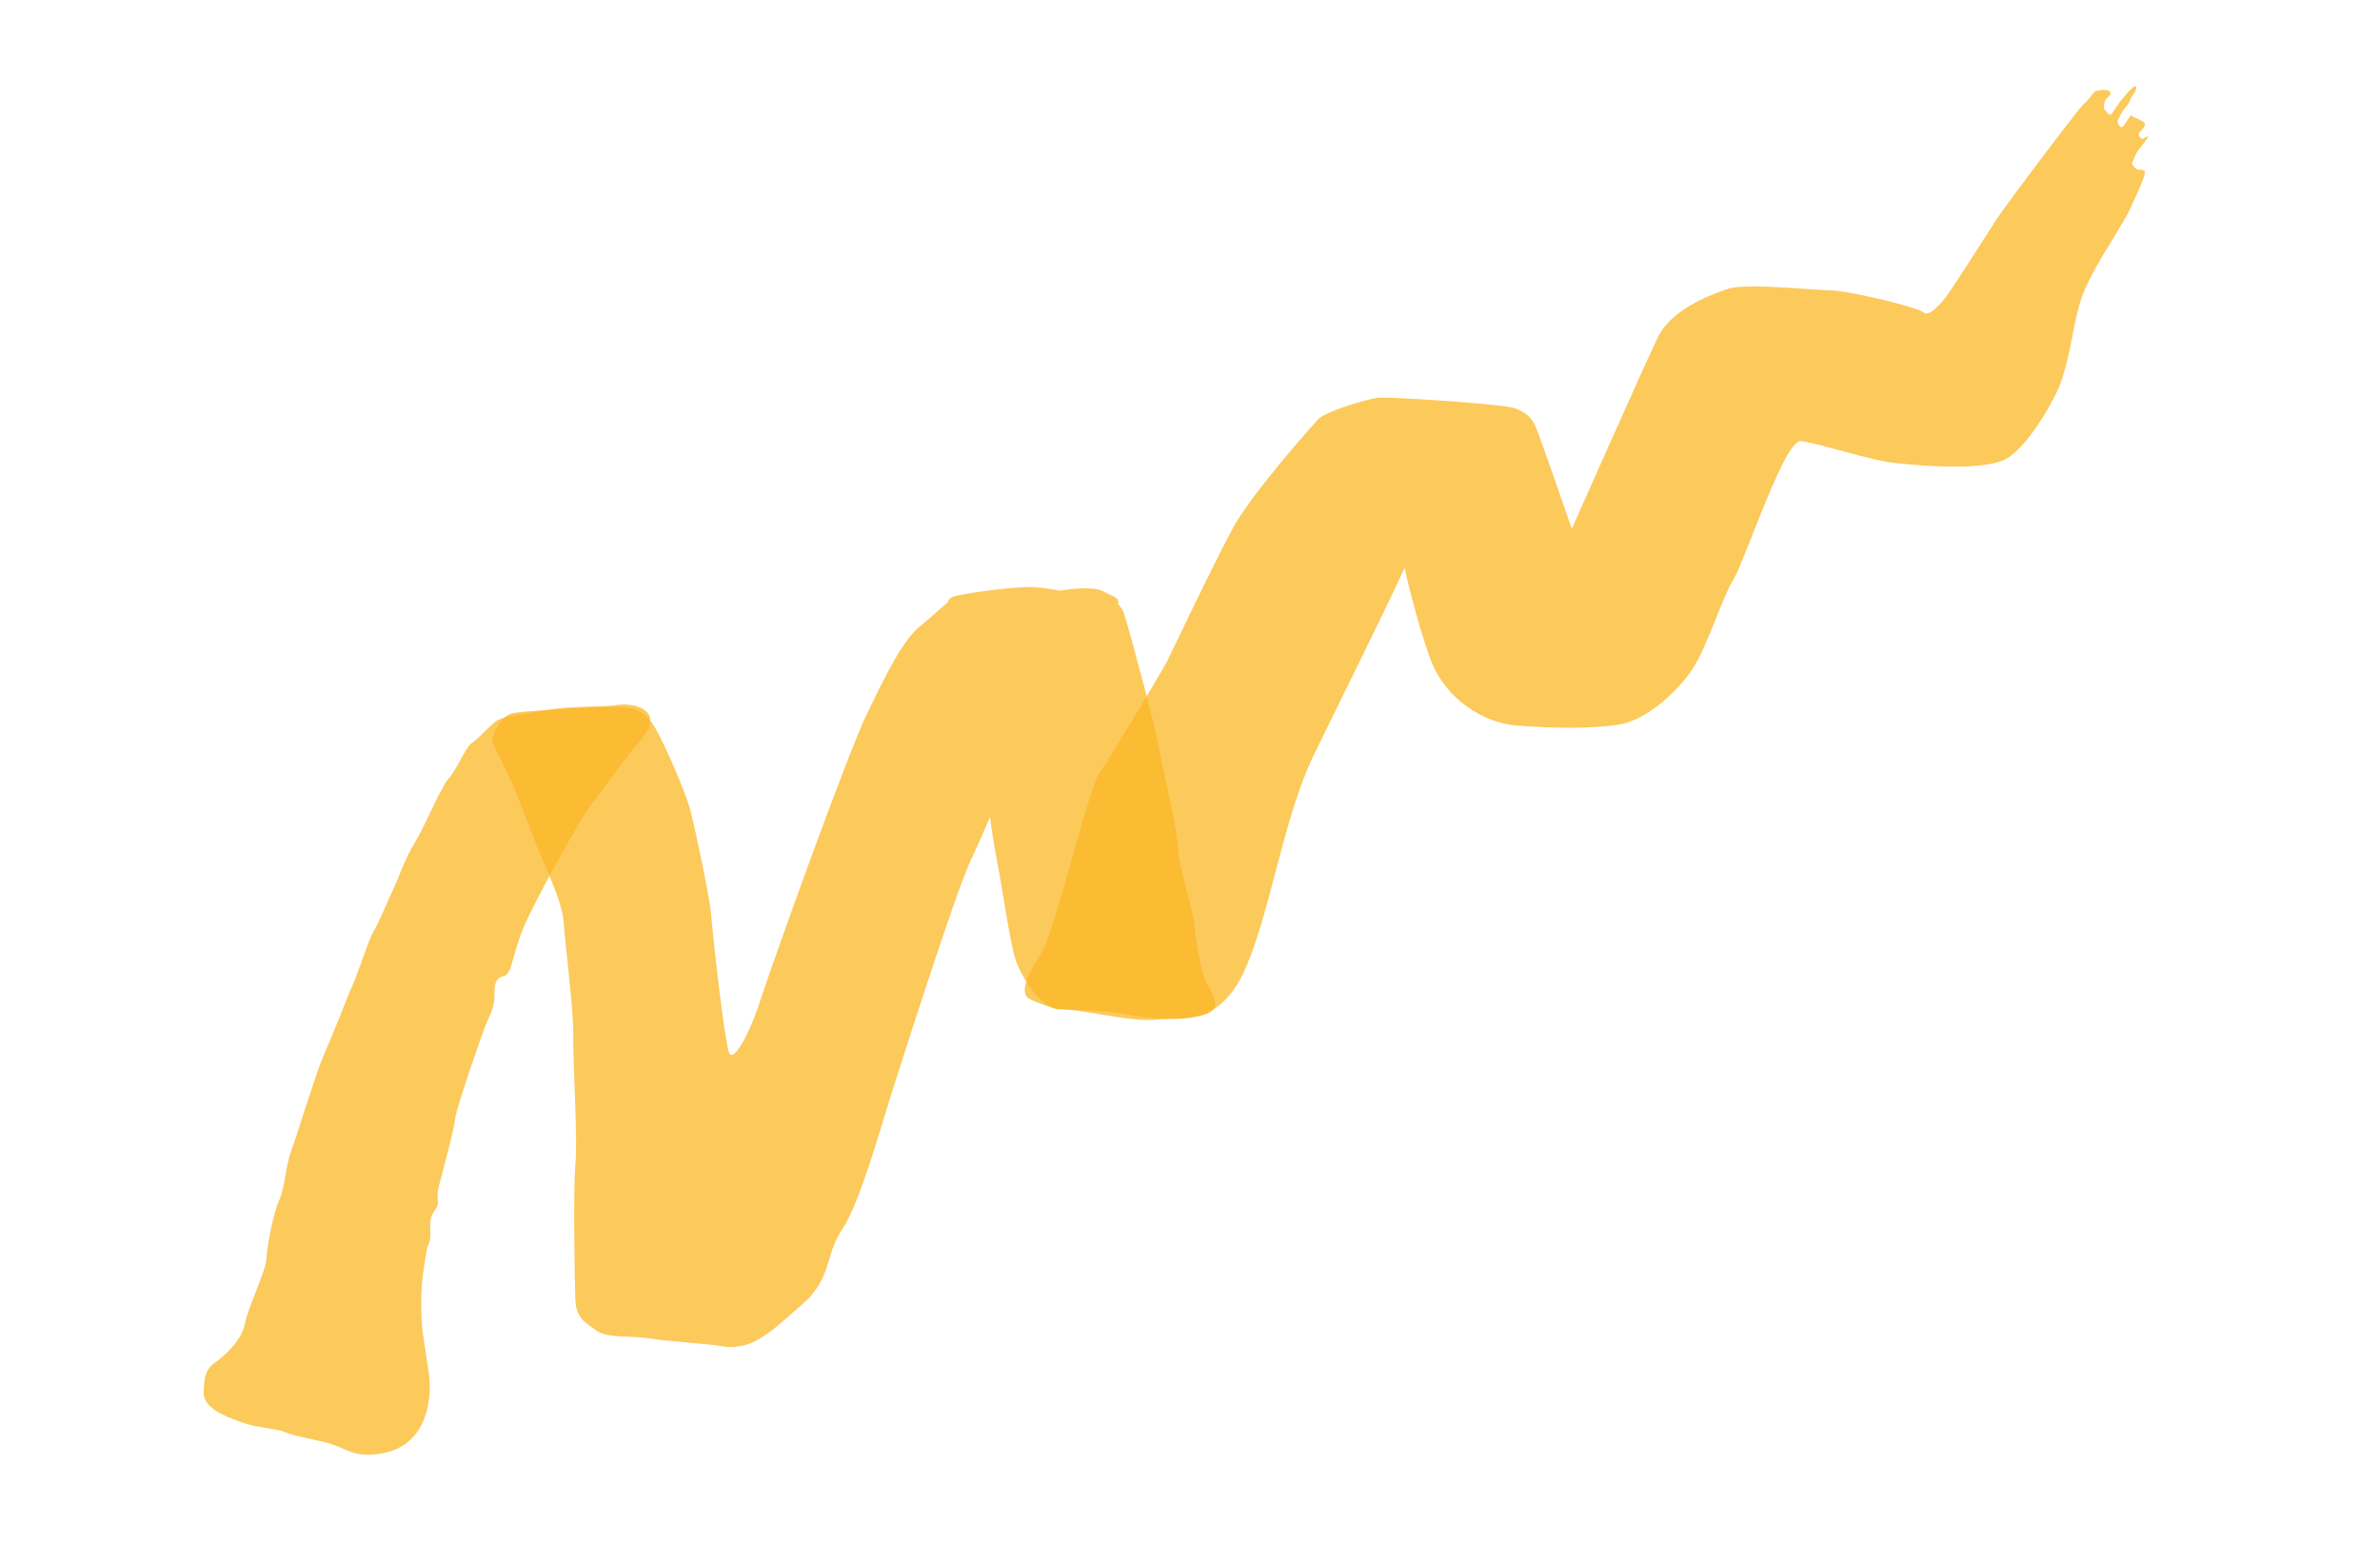 <svg width="289" height="190" viewBox="0 0 289 190" fill="none" xmlns="http://www.w3.org/2000/svg">
<path opacity="0.75" d="M51.149 157.956C51.135 161.675 51.451 162.377 51.984 166.186C52.594 169.793 51.717 172.718 50.271 174.381C48.826 176.044 46.875 176.584 44.876 176.64C42.876 176.696 42.28 176.121 40.652 175.504C39.024 174.886 35.804 174.479 34.52 173.876C33.299 173.412 31.096 173.391 29.265 172.697C27.434 172.002 24.648 171.062 24.732 168.999C24.817 166.936 24.985 166.185 26.543 165.147C28.037 163.968 29.483 162.305 29.756 160.664C30.03 159.022 32.289 154.293 32.346 152.918C32.402 151.543 33.118 147.508 33.876 145.817C34.633 144.127 34.669 141.58 35.363 139.748C36.058 137.917 38.367 130.298 39.202 128.403C40.036 126.509 41.952 121.766 42.492 120.342C43.236 118.995 44.745 114.097 45.334 113.157C45.924 112.217 47.222 109.102 47.825 107.818C48.352 106.737 49.215 104.156 50.394 102.275C51.572 100.395 53.488 95.652 54.498 94.522C55.509 93.393 56.512 90.748 57.291 90.229C58.07 89.709 59.298 88.313 60.294 87.527C61.353 86.882 64.118 86.65 66.616 86.202C69.254 85.689 73.239 85.921 75.112 85.585C77.049 85.388 78.88 86.083 78.964 87.395C79.048 88.707 77.4 90.293 76.747 91.092C76.094 91.892 72.446 96.909 71.576 97.975C70.706 99.041 64.987 109.208 63.535 112.73C62.082 116.252 62.201 118.392 61.093 118.553C60.188 118.792 60.019 119.543 60.04 120.714C60.124 122.026 59.598 123.107 58.995 124.391C58.531 125.612 55.647 133.828 55.297 135.673C55.086 137.455 53.795 142.086 53.304 143.994C52.812 145.902 53.64 145.867 52.693 147.137C51.746 148.407 52.707 150.168 51.9 151.375C51.64 152.673 51.093 155.957 51.149 157.956Z" fill="#FBB624"/>
<path opacity="0.75" d="M134.074 71.877C133.337 71.364 131.274 71.28 128.776 71.729C127.682 71.547 126.587 71.364 125.9 71.336C124.258 71.062 118.231 71.918 116.842 72.206C115.733 72.367 115.172 72.62 115.08 73.167C114.084 73.953 113.151 74.879 111.797 75.994C109.664 77.629 107.559 81.951 105.376 86.476C103.054 91.065 93.49 117.81 92.304 121.55C91.118 125.29 88.95 129.471 88.473 127.661C87.933 125.711 86.81 116.091 86.333 110.906C86.2 109.11 84.411 100.634 83.934 98.824C83.598 96.951 80.265 89.17 79.087 87.675C77.908 86.181 76.954 85.935 75.235 85.865C73.516 85.794 71.376 85.914 70.064 85.998C68.752 86.082 64.128 86.306 62.395 86.58C60.802 86.79 59.736 89.295 59.771 90.123C59.771 90.123 61.111 92.726 62.058 94.831C62.942 96.796 65.488 103.58 66.057 104.843C66.625 106.106 68.33 109.895 68.449 112.035C68.568 114.175 69.718 123.107 69.606 125.857C69.557 128.748 70.181 138.76 69.865 141.433C69.612 144.247 69.759 155.824 69.878 157.964C69.998 160.104 71.078 160.63 72.552 161.654C73.962 162.538 76.663 162.167 78.852 162.532C81.041 162.896 86.058 163.17 87.903 163.521C87.903 163.521 90.092 163.886 92.071 162.658C94.049 161.431 93.769 161.557 97.41 158.4C101.052 155.243 100.133 152.45 102.259 149.3C104.385 146.15 106.89 137.092 108.076 133.352C109.262 129.612 115.977 108.536 117.865 104.481C118.391 103.4 119.226 101.506 120.215 99.204C120.475 101.281 120.812 103.155 121.036 104.403C121.836 108.431 122.565 114.177 123.358 116.689C124.354 119.278 126.571 122.33 128.353 122.541C130.276 122.688 134.478 122.653 137.278 123.25C140.077 123.846 144.827 123.903 146.652 123.082C148.476 122.261 147.094 120.689 146.399 119.146C145.705 117.602 145.221 114.276 144.975 111.856C144.589 109.498 143.102 105.443 143.011 102.615C142.78 99.851 140.661 91.017 140.563 90.049C140.465 89.081 137.427 77.455 136.571 74.802C136.459 74.178 136.066 73.68 135.736 73.322C136.108 72.648 134.951 72.326 134.074 71.877Z" fill="#FBB624"/>
<path opacity="0.75" d="M128.353 122.543C130.837 122.437 136.969 124.065 140.077 123.848C143.122 123.49 147.753 124.781 150.91 118.299C154.068 111.816 155.654 99.965 159.352 92.058C163.113 84.291 167.835 74.911 170.558 68.961C170.558 68.961 172.01 75.563 173.75 80.18C175.49 84.797 180.05 87.807 184.239 88.116C188.428 88.425 193.037 88.544 196.503 87.997C199.829 87.513 203.688 84.089 205.674 81.002C207.519 77.978 209.119 72.534 210.593 70.183C212.003 67.693 216.718 53.422 218.641 53.569C220.563 53.717 226.948 55.906 230.309 56.25C233.67 56.594 241.563 57.261 243.976 55.5C246.39 53.739 248.685 49.838 249.814 47.473C250.944 45.109 251.597 40.934 252.025 38.886C252.593 36.774 252.495 35.805 255.379 30.964C258.263 26.123 257.954 26.937 259.392 23.759C260.831 20.58 260.55 20.707 260.003 20.616C259.519 20.665 259.456 20.524 259.189 20.307C258.922 20.089 258.796 19.809 259.014 19.542C259.168 19.135 259.4 18.525 259.835 17.991C260.27 17.458 261.14 16.392 260.719 16.581C260.298 16.771 260.221 16.974 259.954 16.756C259.687 16.539 259.561 16.258 259.919 15.929C260.277 15.599 260.712 15.066 260.242 14.771C259.772 14.476 258.958 14.168 258.958 14.168C258.958 14.168 258.972 13.824 258.614 14.153C258.319 14.623 257.947 15.297 257.667 15.423C257.386 15.55 257.07 14.848 257.148 14.645C257.225 14.441 257.751 13.361 258.326 12.764C258.839 12.027 258.635 11.95 259.07 11.417C259.505 10.884 259.533 10.196 259.035 10.589C258.537 10.982 257.884 11.782 257.449 12.315C257.155 12.785 256.72 13.318 256.642 13.522C256.425 13.789 256.348 13.992 256.144 13.915C255.941 13.838 255.485 13.199 255.485 13.199C255.485 13.199 255.436 12.715 255.59 12.308C255.744 11.901 256.025 11.775 256.243 11.508C256.397 11.101 255.99 10.947 255.646 10.933C255.443 10.856 254.334 11.017 254.257 11.22C254.04 11.487 253.31 12.49 253.029 12.617C252.748 12.743 243.43 25.035 242.252 26.915C241.15 28.592 237.024 35.173 236.154 36.24C235.284 37.306 234.133 38.499 233.537 37.923C232.941 37.348 225.167 35.447 222.557 35.271C220.01 35.236 212.537 34.38 209.962 35.032C207.31 35.888 202.897 37.705 201.318 40.946C199.739 44.188 190.863 64.212 190.863 64.212C190.863 64.212 186.984 52.965 186.478 51.842C185.973 50.719 185.314 50.004 183.749 49.526C182.185 49.049 168.791 48.158 167.338 48.305C165.886 48.452 160.862 50.038 160.069 50.901C159.276 51.764 151.986 59.937 149.678 64.182C147.369 68.427 142.619 78.495 141.643 80.453C140.528 82.473 134.837 91.952 133.518 93.895C132.136 95.698 128.185 113.169 126.354 115.849C124.585 118.669 123.891 120.501 124.894 121.23C125.834 121.82 128.353 122.543 128.353 122.543Z" fill="#FBB624"/>
</svg>
